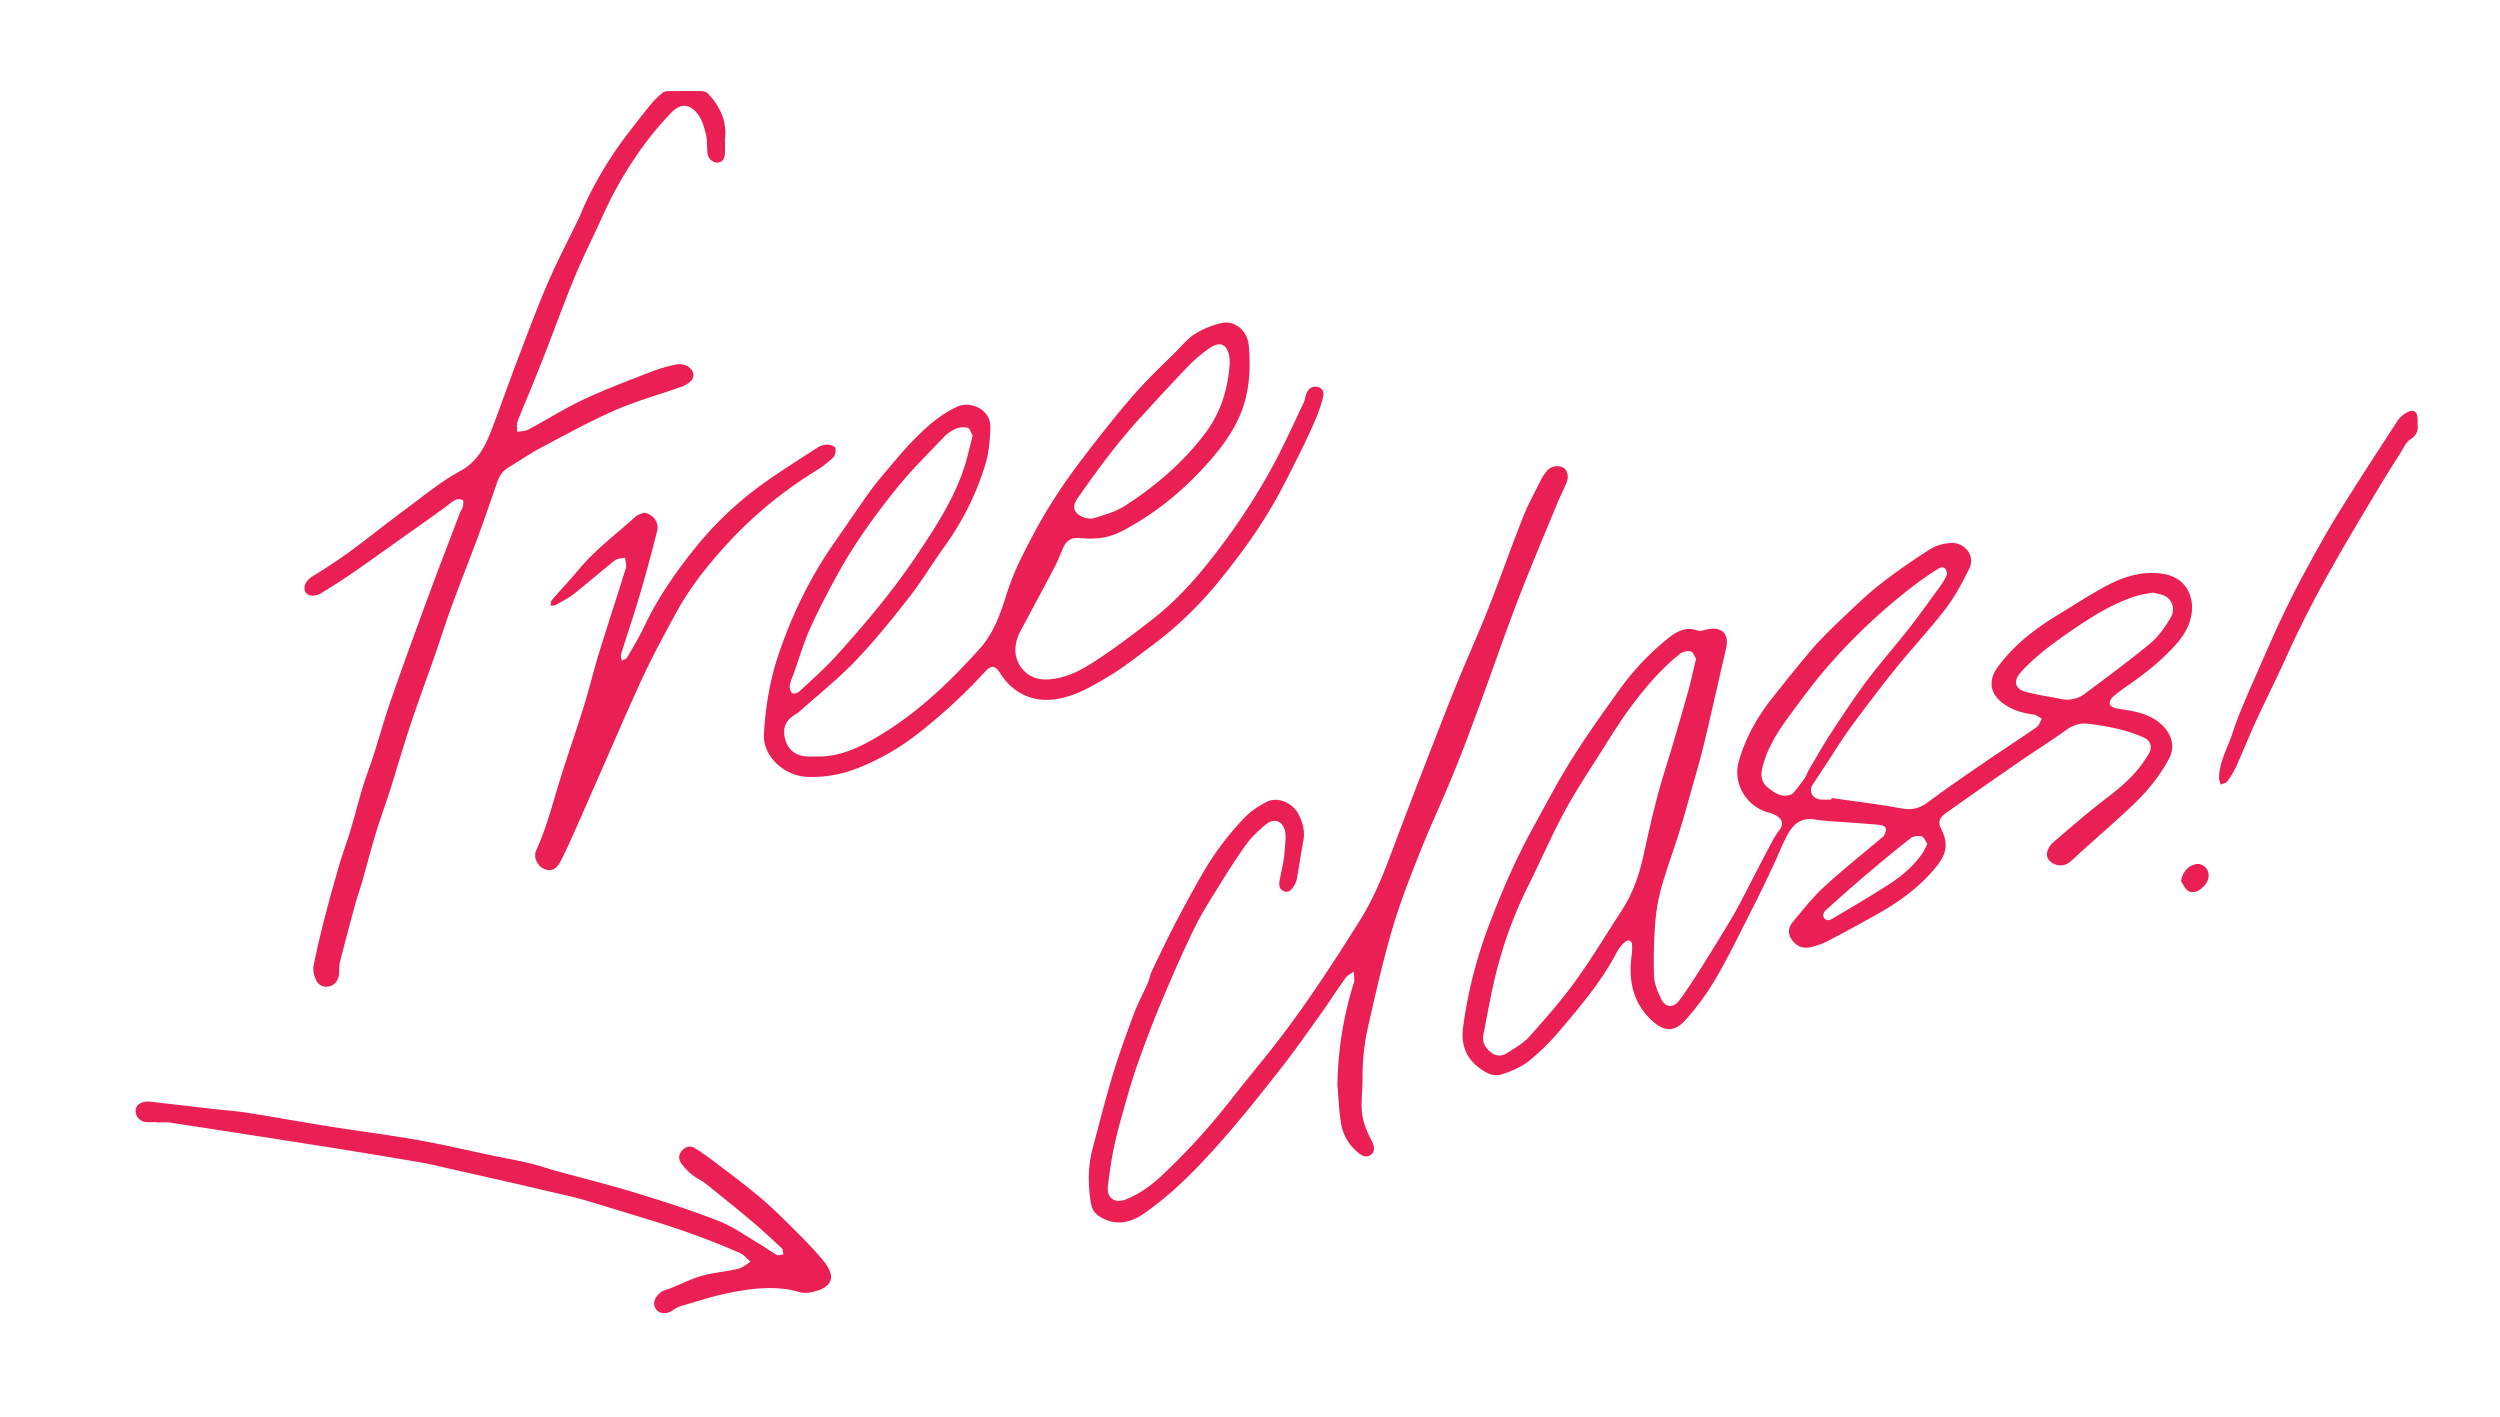 <svg id="Layer_1" data-name="Layer 1" xmlns="http://www.w3.org/2000/svg" viewBox="0 0 1976 1120"><defs><style>.cls-1{fill:#ea1f54;}</style></defs><title>XOXOMarie</title><path class="cls-1" d="M1447.57,630.73c18.41,2.66,36.9,4.85,55.18,8.2,8.09,1.49,14.27.22,20.85-4.68,15.2-11.31,30.86-22,46.48-32.73,13.13-9,26.55-17.64,39.63-26.74,2-1.38,2.83-4.39,4.2-6.65-2.14-1.13-4.18-3-6.44-3.29-8.51-1.17-16.32-3.32-23.64-8.44-10.47-7.34-12.8-17.88-5.34-28.33,12.63-17.69,29.31-30.68,47.65-41.8,12.65-7.66,25-15.81,38-22.82,12.07-6.5,24.94-11.08,39.11-10.51,10.34.42,19.66,3.29,25.34,12.39a28.38,28.38,0,0,1,4,13.93c.2,11.88-5.21,21.79-13,30.45-11,12.18-23.68,22.38-37.14,31.69a129.15,129.15,0,0,0-12.33,9.34c-1.5,1.33-3,4.14-2.53,5.78s3.22,3.08,5.18,3.39c10.72,1.7,21.62,3,30.92,9.07,10.33,6.73,17.44,18.58,10.38,31.35A143,143,0,0,1,1688,634.16c-14.23,13.75-29.29,26.64-44,39.9-2.72,2.45-5.27,5.12-8.14,7.37-4.07,3.2-8.63,3.36-13.16,1-3.88-2-5.66-5.53-4.45-9.59a16.11,16.11,0,0,1,4.81-7.22c13.92-11.87,27.68-24,42.24-35,9.63-7.31,18.65-15,26.1-24.49a117.36,117.36,0,0,0,6.73-9.91c3.32-5.2,2.18-10.66-3.79-13.35a115.7,115.7,0,0,0-20.26-6.72A208,208,0,0,0,1650,572c-6.28-.74-11.82,1.37-17.18,5.21-12.42,8.92-25.42,17-38,25.7q-28.53,19.7-56.8,39.77c-5.23,3.69-6.27,7.34-4,11.88,6.27,12.28,4.87,20.32-4.35,31.43-12.65,15.25-28.28,26.65-45.35,36.26q-19.75,11.13-39.83,21.67a57.5,57.5,0,0,1-13.14,4.64c-6.23,1.5-11.37-.46-15.17-5.95-3.43-5-2.56-9.78.82-13.84,7.86-9.42,15.49-19.2,24.45-27.49,14.38-13.29,29.77-25.5,44.72-38.17,1.14-1,2.59-1.85,3.2-3.11.81-1.67,1.6-3.87,1.13-5.47-.35-1.17-2.69-2.31-4.24-2.47-8-.82-15.93-1.29-23.89-1.92-9.29-.74-18.66-1-27.83-2.42-11.39-1.82-17.41,4-22.17,13-4.08,7.76-7.29,16-11,23.91-4.76,10.07-9.51,20.14-14.56,30.07-9.86,19.38-19.27,39-30.14,57.84a205.78,205.78,0,0,1-24.5,33.73c-10.38,11.66-19.84,7.68-29.36-2.47-12.67-13.52-15.52-30.08-13.26-47.93a45.47,45.47,0,0,0,.45-8.94c-.27-3.59-2.7-4.7-5.49-2.38a24.54,24.54,0,0,0-6.07,7.18c-12,23.1-28.6,42.85-45.28,62.49a181.81,181.81,0,0,1-24.75,24.41c-6.07,4.84-13.83,8-21.3,10.51-7.25,2.43-13.72-1.73-19.22-6.12-10-8-13.17-18.9-11.44-31.31a362.16,362.16,0,0,1,19.46-77.83c10.13-27,21.39-53.42,35.26-78.69,10.08-18.35,19.79-36.94,30.87-54.67,11.62-18.59,24.4-36.49,37.2-54.31a208.6,208.6,0,0,1,38.42-41.09c6.83-5.5,14.39-10.38,24.28-6.69,2.17.8,5.19-.54,7.79-1.05,11.49-2.26,17.23,3.89,14.57,15.24-5.91,25.13-11.43,50.35-17.48,75.44-3.19,13.25-7.09,26.34-10.78,39.48-2.92,10.41-5.82,20.82-9.06,31.13-4.43,14.13-9.63,28-13.64,42.26a144.25,144.25,0,0,0-5,27.93,382.17,382.17,0,0,0-1,42.4c.21,6,2.73,12.3,5.42,17.88,3.65,7.57,9.82,8,14.79,1.3,5.91-8,11.32-16.4,16.65-24.81,7.82-12.36,15.43-24.85,23-37.36,3.1-5.12,6-10.38,8.78-15.66,3.82-7.19,7.44-14.48,11.2-21.69,4.68-9,9.36-18,14.16-26.87a62,62,0,0,1,5.1-7.95c3.2-4.26,2.8-8-1.76-11a21.92,21.92,0,0,0-6.36-2.74c-18.33-4.76-28.82-23.39-24-40.47,5.3-18.83,14.78-35.52,26.92-50.73,10.17-12.75,20.24-25.58,30.87-37.92,6.94-8.06,14.6-15.55,22.31-22.89,10.12-9.62,20.13-19.46,31.07-28.09,12.77-10.07,26.24-19.32,39.93-28.11,4.69-3,10.87-4.62,16.5-5,10.28-.74,20,9.55,14.46,20.58-5.42,10.81-11.13,21.72-18.44,31.27-12.41,16.2-26.47,31.14-39.3,47-12.21,15.13-23.92,30.67-35.46,46.32-6.51,8.82-12.23,18.22-18.28,27.36q-6,9.12-12,18.26c-3.51,5.39-.6,11.25,6.06,12a80.1,80.1,0,0,0,8.49,0Zm-107-109.87c-1-1.57-2.06-5.24-4.11-5.91-2.44-.8-6.41.1-8.52,1.77-14.67,11.67-26.82,25.86-38,40.75-8.66,11.53-16.31,23.85-24,36.06-10.12,16-20.63,31.81-29.59,48.44-10.32,19.15-18.93,39.21-28.68,58.67a335.16,335.16,0,0,0-23.74,62.94c-4.8,17.78-7.84,36-11.44,54.14-1.25,6.25,1.76,11.09,6.68,14.59a10.16,10.16,0,0,0,11.82.15c6.12-4,12.85-7.6,17.61-12.91,12.75-14.21,25.4-28.64,36.58-44.07,13-18,24.44-37.16,36.59-55.81,8.54-13.12,13.74-27.54,17.06-42.79,3.44-15.75,7-31.5,11.07-47.09,3.68-14,8.28-27.71,12.36-41.58,4.32-14.67,8.6-29.35,12.69-44.08C1336.9,536.93,1338.44,529.59,1340.55,520.86Zm198.24-66.57c.2-5.33-2.91-7.25-6.67-4.89-6.19,3.89-12.25,8-18.08,12.42a460.25,460.25,0,0,0-69.45,65c-10.36,11.86-19.71,24.64-29.1,37.32-9.9,13.37-19.08,27.17-22.8,43.87-1.33,6,.21,11,4.55,14.38,4.84,3.83,10.09,8,17.18,6a6.29,6.29,0,0,0,3-1.61c3.1-3.79,6.14-7.63,8.94-11.64,1.4-2,2.09-4.52,3.35-6.65,5.74-9.71,11.26-19.56,17.43-29,9.19-14,18.4-28.07,28.44-41.48,10.57-14.1,22.34-27.29,33.18-41.19,9.09-11.65,17.65-23.7,26.31-35.67A49.57,49.57,0,0,0,1538.79,454.29Zm162.7,14.06c-5,1.07-9.87,1.63-14.4,3.14-18.16,6.05-34.23,16.15-49.83,26.92-14.23,9.83-28.29,19.94-40,32.89-6.07,6.71-4.94,13.08,3.72,15.47,9.1,2.52,18.55,3.77,27.82,5.67a23.21,23.21,0,0,0,19.36-4.34c17.24-13,34.71-25.74,51.33-39.51,6.45-5.35,11.54-12.76,16-20,4-6.58,1.81-14.12-4.15-17.42C1708.41,469.56,1704.78,469.24,1701.49,468.35ZM1523.4,666.92c-1.57-2.12-2.76-5.41-4.65-5.88-2.62-.66-6.5-.13-8.59,1.49-11.16,8.66-22,17.69-32.8,26.82-10.53,8.92-20.94,18-31.12,27.28-2.46,2.25-7,5.18-4.38,9,2.46,3.57,6.47.5,9.31-1.18,13.42-7.95,26.83-15.93,40-24.25,11.16-7,21.31-15.36,28.79-26.46A62.4,62.4,0,0,0,1523.4,666.92Z"/><path class="cls-1" d="M645,597.92c18.46.62,34.25-7.07,49.54-16.18,30.65-18.24,56-42.47,79.71-68.88,10.85-12.08,15.91-26.17,20.65-40.94a202.19,202.19,0,0,1,10.4-27c6.83-14,14-27.92,22.08-41.26a445.85,445.85,0,0,1,26-38.32c13.55-17.88,27.43-35.55,42.08-52.52,10.85-12.57,23.1-23.92,34.82-35.72,4.56-4.59,8.81-9.87,14.22-13.16a69.82,69.82,0,0,1,21-8.63C976.33,253,986,261.79,987,272.88c1.28,13.88,1,27.66-2.25,41.19-4.6,19.28-15.52,35.28-28.29,49.9-16.61,19-35.46,35.63-57.09,48.72-9.61,5.82-19.49,11.79-31.17,12.74a82.33,82.33,0,0,1-14.39-.1c-6.16-.59-10.28,1.1-13.06,6.78-2.4,4.91-4.09,10.19-6.63,15-8.94,17.07-18.06,34.05-27.21,51-6.32,11.69-5.81,23.07,1.94,31.53,7.26,7.93,16.57,8.33,26.32,6.54,12.09-2.21,22.56-8.41,32.48-15,14.94-9.88,29.27-20.77,43.42-31.79,19-14.81,34.91-32.71,49.55-51.74a516.29,516.29,0,0,0,46-70.47c8.56-16,16-32.51,23.82-48.86,1.06-2.22,1.19-4.87,2.13-7.17,1.51-3.69,4.07-6.13,8.47-5.4,4.65.78,5.6,4.53,4.77,8a118.75,118.75,0,0,1-6.06,17.82c-3.42,8.12-7.22,16.09-11.11,24-5.35,10.88-10.79,21.73-16.47,32.44-13.37,25.21-30,48.32-47.92,70.38a292.36,292.36,0,0,1-53,51.29c-11.5,8.49-22.67,17.6-34.91,24.87-12.49,7.41-25.15,15.12-39.89,17.78-19.1,3.46-35.56-3.77-45.85-20.15-3.94-6.27-7-6.7-12-1.26a437.72,437.72,0,0,1-54.76,50.25,189.93,189.93,0,0,1-42.17,24.45c-14.2,6.05-28.75,9.14-44.17,8.39-16.07-.77-34.88-14.79-33.67-34.31,1.32-21.29,4.64-41.94,11.44-62.13,10.69-31.73,25.18-61.51,44.42-89,9.16-13.06,18-26.34,27.31-39.32,4.53-6.34,9.57-12.36,14.63-18.3,7.12-8.34,14.08-16.88,21.85-24.6,9.77-9.71,20-18.88,32.86-24.8,11.2-5.16,26.73,2.52,26.43,15.82-.23,9.73-1,19.8-3.76,29.06a219.77,219.77,0,0,1-32.74,65.87c-9.41,13.08-17.66,27-27.57,39.69-13.52,17.28-27.32,34.49-42.5,50.29-14,14.6-30,27.3-45.14,40.82a14.14,14.14,0,0,1-2.1,1.34c-7.73,4.66-10.46,10.55-8.64,18.71,1.91,8.56,7.5,13.75,16.14,14.65A82.87,82.87,0,0,0,645,597.92ZM768.81,344.27c-1.26-2-2.25-5.75-4.1-6.24a16,16,0,0,0-9.79,1.1,29.71,29.71,0,0,0-9.25,6.7c-12.13,12.75-24.76,25.13-35.83,38.77-17.81,21.91-34.41,44.82-48,69.67-7.65,14-15.09,28.09-21.61,42.6-5,11.18-8.45,23.07-12.58,34.65-1.23,3.44-2.86,6.81-3.45,10.36-.31,1.93.6,5.17,2,6s4.59-.34,6-1.67c9.84-9.2,20-18.18,29-28.14,23.23-25.63,45.39-52.09,64.62-81,14.13-21.26,27.94-42.52,36.07-66.88C764.62,362,766.38,353.48,768.81,344.27Zm203.23-57c-.11-1.76-.09-3.27-.3-4.75-1.5-10.43-7.38-13.26-16-7.17a116.17,116.17,0,0,0-16.34,13.83c-12.8,13.29-25.25,26.93-37.72,40.54-18.45,20.13-34.61,42.05-50.17,64.43-4.1,5.9-3.12,10.87,3.29,14,2.92,1.43,7,2.3,10,1.38,8.36-2.62,17.16-5.08,24.4-9.76,24.13-15.56,45.76-34,63.27-57.16C965.12,325.86,970.53,307.26,972,287.23Z"/><path class="cls-1" d="M1057.11,857.94a282.37,282.37,0,0,1,13-81.26c.82-2.65-.05-5.82-.13-8.74-2.21,1.66-5,2.92-6.52,5.07-6.69,9.32-12.85,19-19.52,28.35-10.64,14.88-21.13,29.9-32.43,44.28-15.3,19.47-30.74,38.91-47.17,57.42C946.15,923.6,927,943.3,904.22,959.14c-12.36,8.61-24.35,9.34-35.35,2.24-4.41-2.85-6.09-6.77-6.81-11.57-2.11-13.94-2.22-27.83,1.43-41.56,5.13-19.28,10-38.66,15.73-57.74,5-16.54,10.9-32.82,16.92-49,3.05-8.24,7.33-16,10.85-24.08,1.46-3.34,2.08-7.07,3.64-10.34,6.1-12.76,12.21-25.52,18.72-38.07,6.34-12.24,13-24.32,19.84-36.29a229.43,229.43,0,0,1,35.09-47.08c4.69-4.78,10.66-8.6,16.63-11.73,9.14-4.77,21.47.7,26.17,11,2.82,6.14,4.41,12.46,3.11,19.39-1.87,10-3.3,20-5.07,30a15.8,15.8,0,0,1-2.15,5.55c-1.89,3-4.16,6.34-8.33,4.48-3.83-1.7-3.89-5.4-3.13-9.08,1-5.05,2.21-10.07,3-15.16s1.12-10.26,1.51-15.4a30,30,0,0,0-.11-6.49c-1.4-9.29-8.71-12.34-15.83-6.22-5.4,4.65-10.84,9.58-15,15.31-7.88,10.89-15,22.31-22.13,33.76-6.71,10.87-13.64,21.71-19.2,33.17-9.06,18.69-17.44,37.74-25.46,56.91-7,16.7-13.44,33.66-19.46,50.74-4.52,12.85-8.13,26-11.85,39.14-2.59,9.12-5,18.33-6.87,27.62-1.9,9.45-3.17,19-4.42,28.6S881.13,951.55,890,948c11-4.43,20.35-11.33,28.84-19.38a524.64,524.64,0,0,0,53.8-59c12.64-16.3,26.06-32,38.59-48.4,23.14-30.28,43.92-62.2,64.11-94.49,12.44-19.88,20.33-41.82,28.53-63.61q11.33-30.12,23-60.12c8.11-20.92,16.19-41.86,24.64-62.65,8.07-19.86,17-39.4,24.83-59.35,9.47-24,18-48.32,27.46-72.27,4.21-10.62,9.84-20.68,15-30.92a29.13,29.13,0,0,1,4-5.72,10.55,10.55,0,0,1,12.76-2.47c3.31,1.87,4.66,7,2.71,11.68-2.36,5.67-5.18,11.14-7.52,16.82-10.55,25.68-21.43,51.24-31.38,77.15-10.32,26.87-19.6,54.14-29.55,81.16-6.66,18.09-13.34,36.19-20.63,54-8.6,21.08-18.31,41.7-26.72,62.85-7.92,19.92-15.79,39.95-21.84,60.48-7.32,24.88-13.06,50.24-18.8,75.55a178.87,178.87,0,0,0-4.89,43.09c.21,11.6-2.39,23.31,1.1,34.75a76.58,76.58,0,0,0,5.94,14.1c2.34,4.29,2.92,8.61.15,11-3.71,3.2-7.32,1.52-10.39-1A37.49,37.49,0,0,1,1060,888.16C1058.34,878.19,1058,868,1057.11,857.94Z"/><path class="cls-1" d="M573,110.62c0,3.5.16,7,0,10.49-.22,3.71-1.31,7-5.84,7.4-3.42.29-7.44-3-7.92-7-.62-5.11-.09-10.44-1.28-15.38-1.33-5.5-3.07-11.38-6.36-15.81-6.33-8.49-13.72-8.81-21.13-1.13a250.8,250.8,0,0,0-20.6,24.27,307.23,307.23,0,0,0-33.9,58c-7,15.6-14.81,30.84-21.38,46.61-8.11,19.48-15.26,39.35-22.9,59-3.91,10.06-7.93,20.08-12,30.08-3.54,8.75-7.38,17.38-10.66,26.22-.88,2.38-.2,5.33-.23,8,2.95-.58,6.26-.49,8.8-1.85,14.79-7.88,29-16.9,44.18-24,17.43-8.17,35.56-14.87,53.5-21.94a128.83,128.83,0,0,1,17.21-5.08c4.45-1.06,9-1,12.76,2.32,3.56,3.2,3.83,7.74.29,10.9a20.77,20.77,0,0,1-6.82,3.94c-17.54,6.21-35.62,11.17-52.61,18.61C466,333.08,446.74,343.75,427.35,354c-8.63,4.57-16.67,10.25-25.09,15.23-4.73,2.79-7.54,6.83-9.29,11.89-4.84,14-9.6,28-14.73,41.94-6.85,18.53-14.19,36.87-21,55.41-4.64,12.64-8.65,25.5-13.08,38.21-6.63,19-13.63,37.9-20,57-5.62,16.87-10.49,34-15.87,50.94-3.57,11.24-7.72,22.3-11.15,33.58-3.9,12.84-7.23,25.86-10.92,38.78-1.69,5.91-3.81,11.69-5.43,17.62-4.15,15.24-8.23,30.51-12.11,45.82-.76,3-.47,6.29-.7,9.45-.34,4.8-3.6,8.93-7.83,9.79-5,1-8.74-1.19-10.54-5.57-1.34-3.24-2.46-7.23-1.8-10.52,2.58-13,5.68-26,9-38.88,3.61-14,7.54-28,11.61-41.84,2.61-8.93,5.93-17.65,8.6-26.57,3.43-11.48,6.35-23.11,9.83-34.57,2.51-8.27,5.72-16.32,8.35-24.55,4.77-14.9,8.94-30,14.1-44.77,9.7-27.76,19.8-55.37,30-83,7.81-21.22,16-42.32,24-63.46.7-1.85,2-3.51,2.51-5.41s.67-4.89-.11-5.29a7.12,7.12,0,0,0-5.87-.07c-3.32,1.82-6.17,4.49-9.28,6.71Q335.75,412.48,320.9,423c-14.11,10-28.14,20.12-42.36,29.95-8.06,5.57-16.37,10.81-24.72,15.95-4.7,2.9-10.54,2.3-12.29-.78-2.45-4.3.4-9.43,5.67-12.68,10-6.2,19.95-12.64,29.46-19.6,14.75-10.81,29-22.31,43.7-33.18,14.17-10.45,27.86-21.95,43.24-30.25s20.91-22,26.39-36.48c6.66-17.57,12.87-35.32,19.57-52.89,7.58-19.87,15-39.85,23.4-59.36,7.58-17.53,16.51-34.47,24.79-51.69,1.52-3.15,2.65-6.47,4.14-9.63a303.38,303.38,0,0,1,31.24-52.66c7.16-9.56,14.57-18.93,22.1-28.2a64,64,0,0,1,8.61-8.24,7,7,0,0,1,4.1-1.21c9.17-.12,18.33-.21,27.49,0a7.73,7.73,0,0,1,4.78,2.58C569.52,84.8,574.8,96.47,573,110.62Z"/><path class="cls-1" d="M124,886.93c-2.83,0-5.67.13-8.49,0a8.93,8.93,0,0,1-8.31-8.41c-.17-4.12,2.62-7,7.55-7.68a16.5,16.5,0,0,1,4-.09c16,1.84,32,3.74,48,5.58,9.75,1.12,19.57,1.78,29.26,3.3,21,3.29,41.91,7.18,62.91,10.51,23.66,3.76,47.45,6.75,71,10.89,19.65,3.45,39.09,8.1,58.63,12.18,9.92,2.07,19.91,3.81,29.77,6.14,7.26,1.71,14.32,4.23,21.52,6.21,20.84,5.76,41.85,10.94,62.51,17.26,22.1,6.77,44.17,13.83,65.67,22.25,11.6,4.55,22,12.15,32.88,18.52,4.44,2.6,8.53,5.81,13,8.27,1.32.72,3.54-.2,5.34-.36-.41-1.65-.29-3.86-1.33-4.84-7.74-7.28-15.53-14.52-23.65-21.36-12.06-10.16-24.35-20.06-36.68-29.89-3.36-2.67-7.52-4.35-10.82-7.09a43.44,43.44,0,0,1-8.63-9.39c-2-3-1.74-6.65,1.07-9.68s6.48-3.94,9.93-1.81c5.63,3.48,11,7.38,16.3,11.39,11.62,8.85,23.37,17.55,34.55,26.93,9,7.56,17.48,15.81,25.81,24.13,8.69,8.68,17.48,17.37,25.22,26.87,10,12.34,7.14,20.44-8,24.27-3.43.87-7.49,1.27-10.79.31-18.89-5.52-37.71-3.1-56.32.63-12.84,2.57-25.37,6.77-38,10.44a26,26,0,0,0-6.52,3.54c-4.42,2.9-9.89,2.58-12.67-.91s-2.1-8.32,1.83-12c1.19-1.13,2.49-2.45,4-2.91,10.27-3.16,19.51-8.7,30-11.68,9.57-2.71,19.26-3.28,28.71-5.54,3.57-.85,6.68-3.65,10-5.56-2.78-2.37-5.19-5.56-8.4-7a635.48,635.48,0,0,0-69.16-25.45c-18.28-5.56-36.52-11.32-54.87-16.69-8.27-2.42-16.76-4.13-25.17-6.11q-14.79-3.5-29.61-6.89-24.33-5.54-48.66-11c-8.26-1.85-16.47-4-24.81-5.4q-37.64-6.45-75.35-12.44-61.41-9.71-122.86-19.06c-3.42-.52-7-.07-10.48-.07Z"/><path class="cls-1" d="M508.92,405.22c6.92.85,12.26,7.35,10.51,14.33-4.21,16.77-8.69,33.48-13.57,50.06-4.7,16-10.11,31.71-15,47.6-.46,1.48.35,3.35.58,5,1.45-.82,3.52-1.28,4.24-2.53,4.76-8.19,9.66-16.34,13.71-24.89,10.32-21.78,23.94-41.43,38.84-60.17A273.62,273.62,0,0,1,602.16,383c14.25-10.29,29.2-19.63,44-29.2a14.69,14.69,0,0,1,7.51-2.4c2.29,0,6,1.1,6.53,2.62.75,2.12,0,5.93-1.6,7.51a75.75,75.75,0,0,1-13.4,10.36,330.57,330.57,0,0,0-73,60.8c-14.49,16-27.79,33.2-38.16,52.32-8.63,15.9-17.35,31.8-25,48.18-11.15,23.76-21.42,47.95-32,72-7.65,17.33-15.19,34.71-22.91,52-3.64,8.19-7.27,16.4-11.47,24.31-3.22,6-7.8,7.54-12.7,5.22-5.44-2.58-8.6-9.24-6.09-14.73,7.94-17.32,12.62-35.68,18.17-53.79,6.2-20.2,13.26-40.12,19.54-60.29,4.3-13.83,7.63-27.95,11.88-41.79,6.9-22.41,14.3-44.68,21.2-67.09.76-2.45-.33-5.47-.56-8.22-2.69.63-6,.47-8,2-10.83,8.54-21.18,17.68-32,26.22-4.53,3.57-9.78,6.27-14.84,9.15-1.12.64-2.78.33-4.2.46.36-1.45.27-3.29,1.14-4.3,7-8.2,14.47-16.08,21.39-24.38,13.2-15.84,29.78-28,44.9-41.77C504.09,406.67,506.73,406.19,508.92,405.22Z"/><path class="cls-1" d="M1910.89,335.44c.5,4.56-.43,8.5-5.68,11.82-3.75,2.37-5.82,7.53-8.41,11.59-5.53,8.67-11,17.38-16.31,26.18q-12.49,20.69-24.74,41.54c-17.4,29.69-33.85,59.87-48,91.3-8,17.71-16.76,35-24.89,52.67-5.35,11.61-10,23.53-15.3,35.18a67.71,67.71,0,0,1-7.18,11.9c-1,1.36-3.33,1.72-5.06,2.54-.48-1.76-1.39-3.52-1.38-5.27.08-12.9,6.88-23.85,10.7-35.66,1.9-5.85,4-11.63,6.37-17.32,3.51-8.6,7.21-17.12,11-25.61,7-15.83,13.75-31.75,21.14-47.39q9.68-20.49,20.55-40.42c8.17-15,16.51-30,25.54-44.54,15-24.11,30.51-47.9,46-71.67a20.4,20.4,0,0,1,7.44-6.39c5-2.65,7.94-.65,8.2,4.87C1910.94,332.09,1910.89,333.42,1910.89,335.44Z"/><path class="cls-1" d="M1723.82,696.48c1.11-6.33,4.76-11.33,10.3-13.06a8.31,8.31,0,0,1,9.75,3c2.94,3.79,2.39,9-1.56,13.62s-9.46,6.62-13.07,3.9C1726.88,702.21,1725.59,699,1723.82,696.48Z"/></svg>
